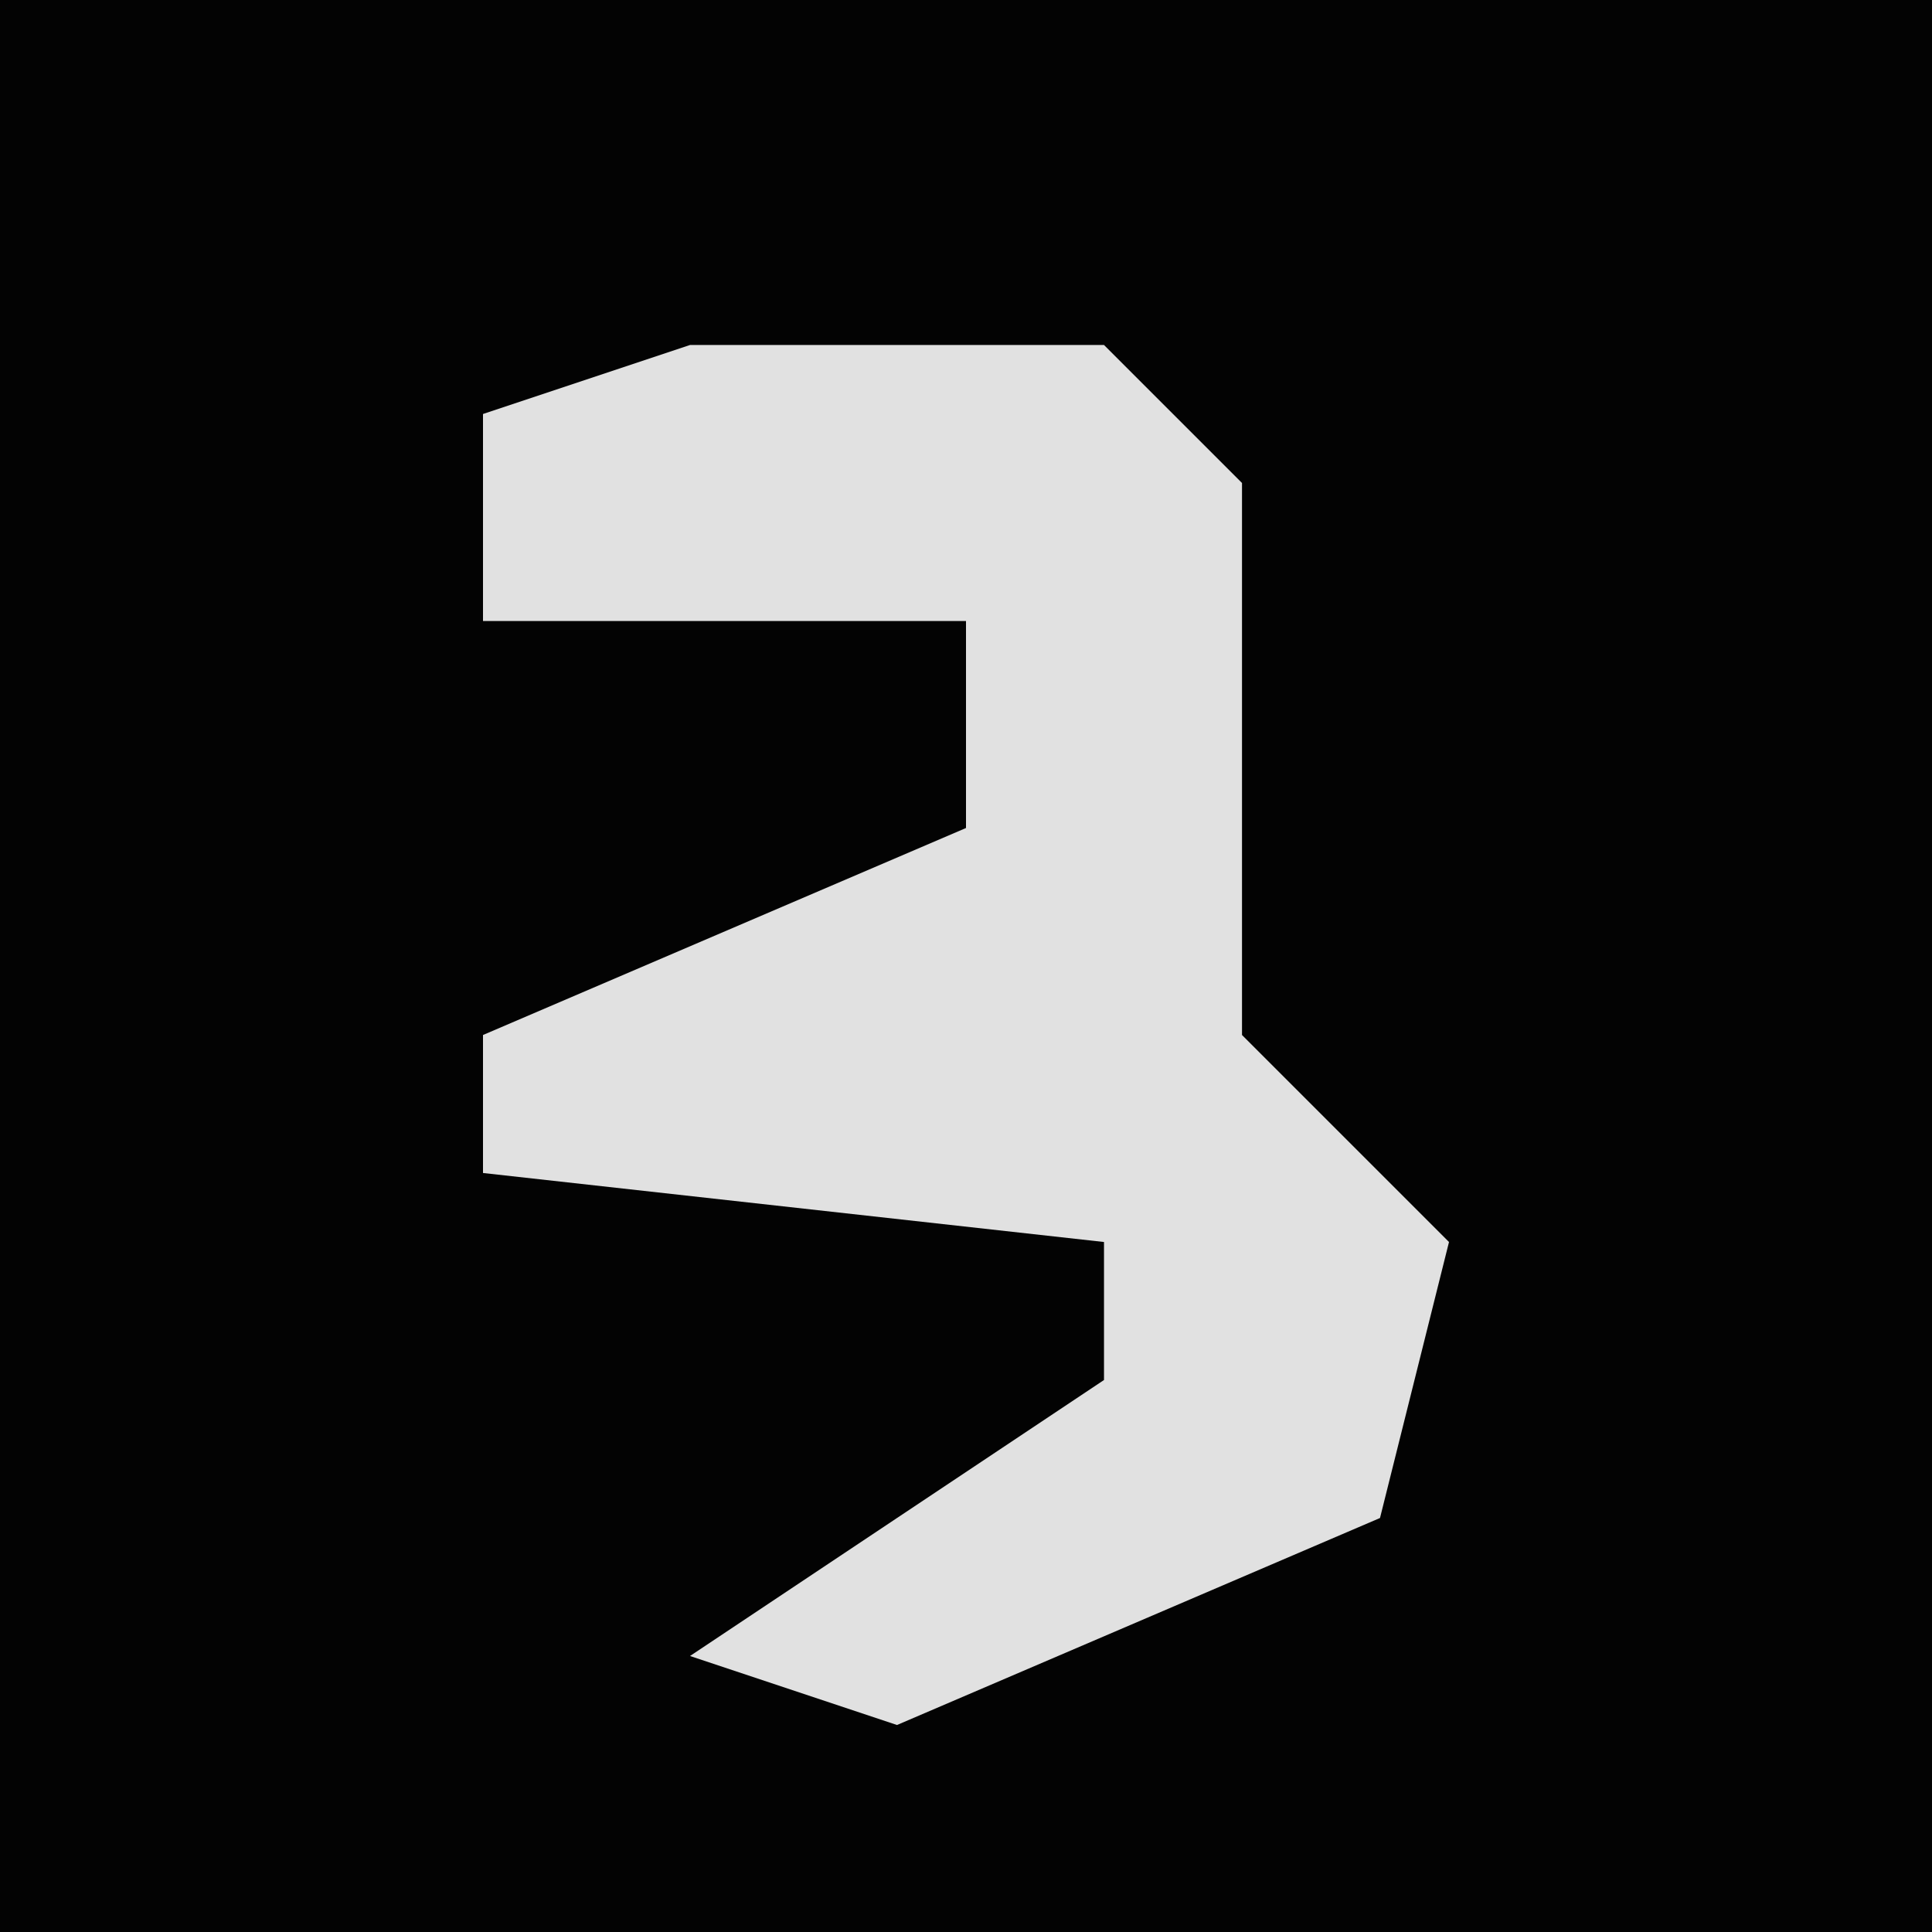 <?xml version="1.0" encoding="UTF-8"?>
<svg version="1.1" xmlns="http://www.w3.org/2000/svg" width="28" height="28">
<path d="M0,0 L28,0 L28,28 L0,28 Z " fill="#030303" transform="translate(0,0)"/>
<path d="M0,0 L6,0 L8,2 L8,10 L11,13 L10,17 L3,20 L0,19 L3,17 L6,15 L6,13 L-3,12 L-3,10 L4,7 L4,4 L-3,4 L-3,1 Z " fill="#E1E1E1" transform="translate(10,5)"/>
</svg>

